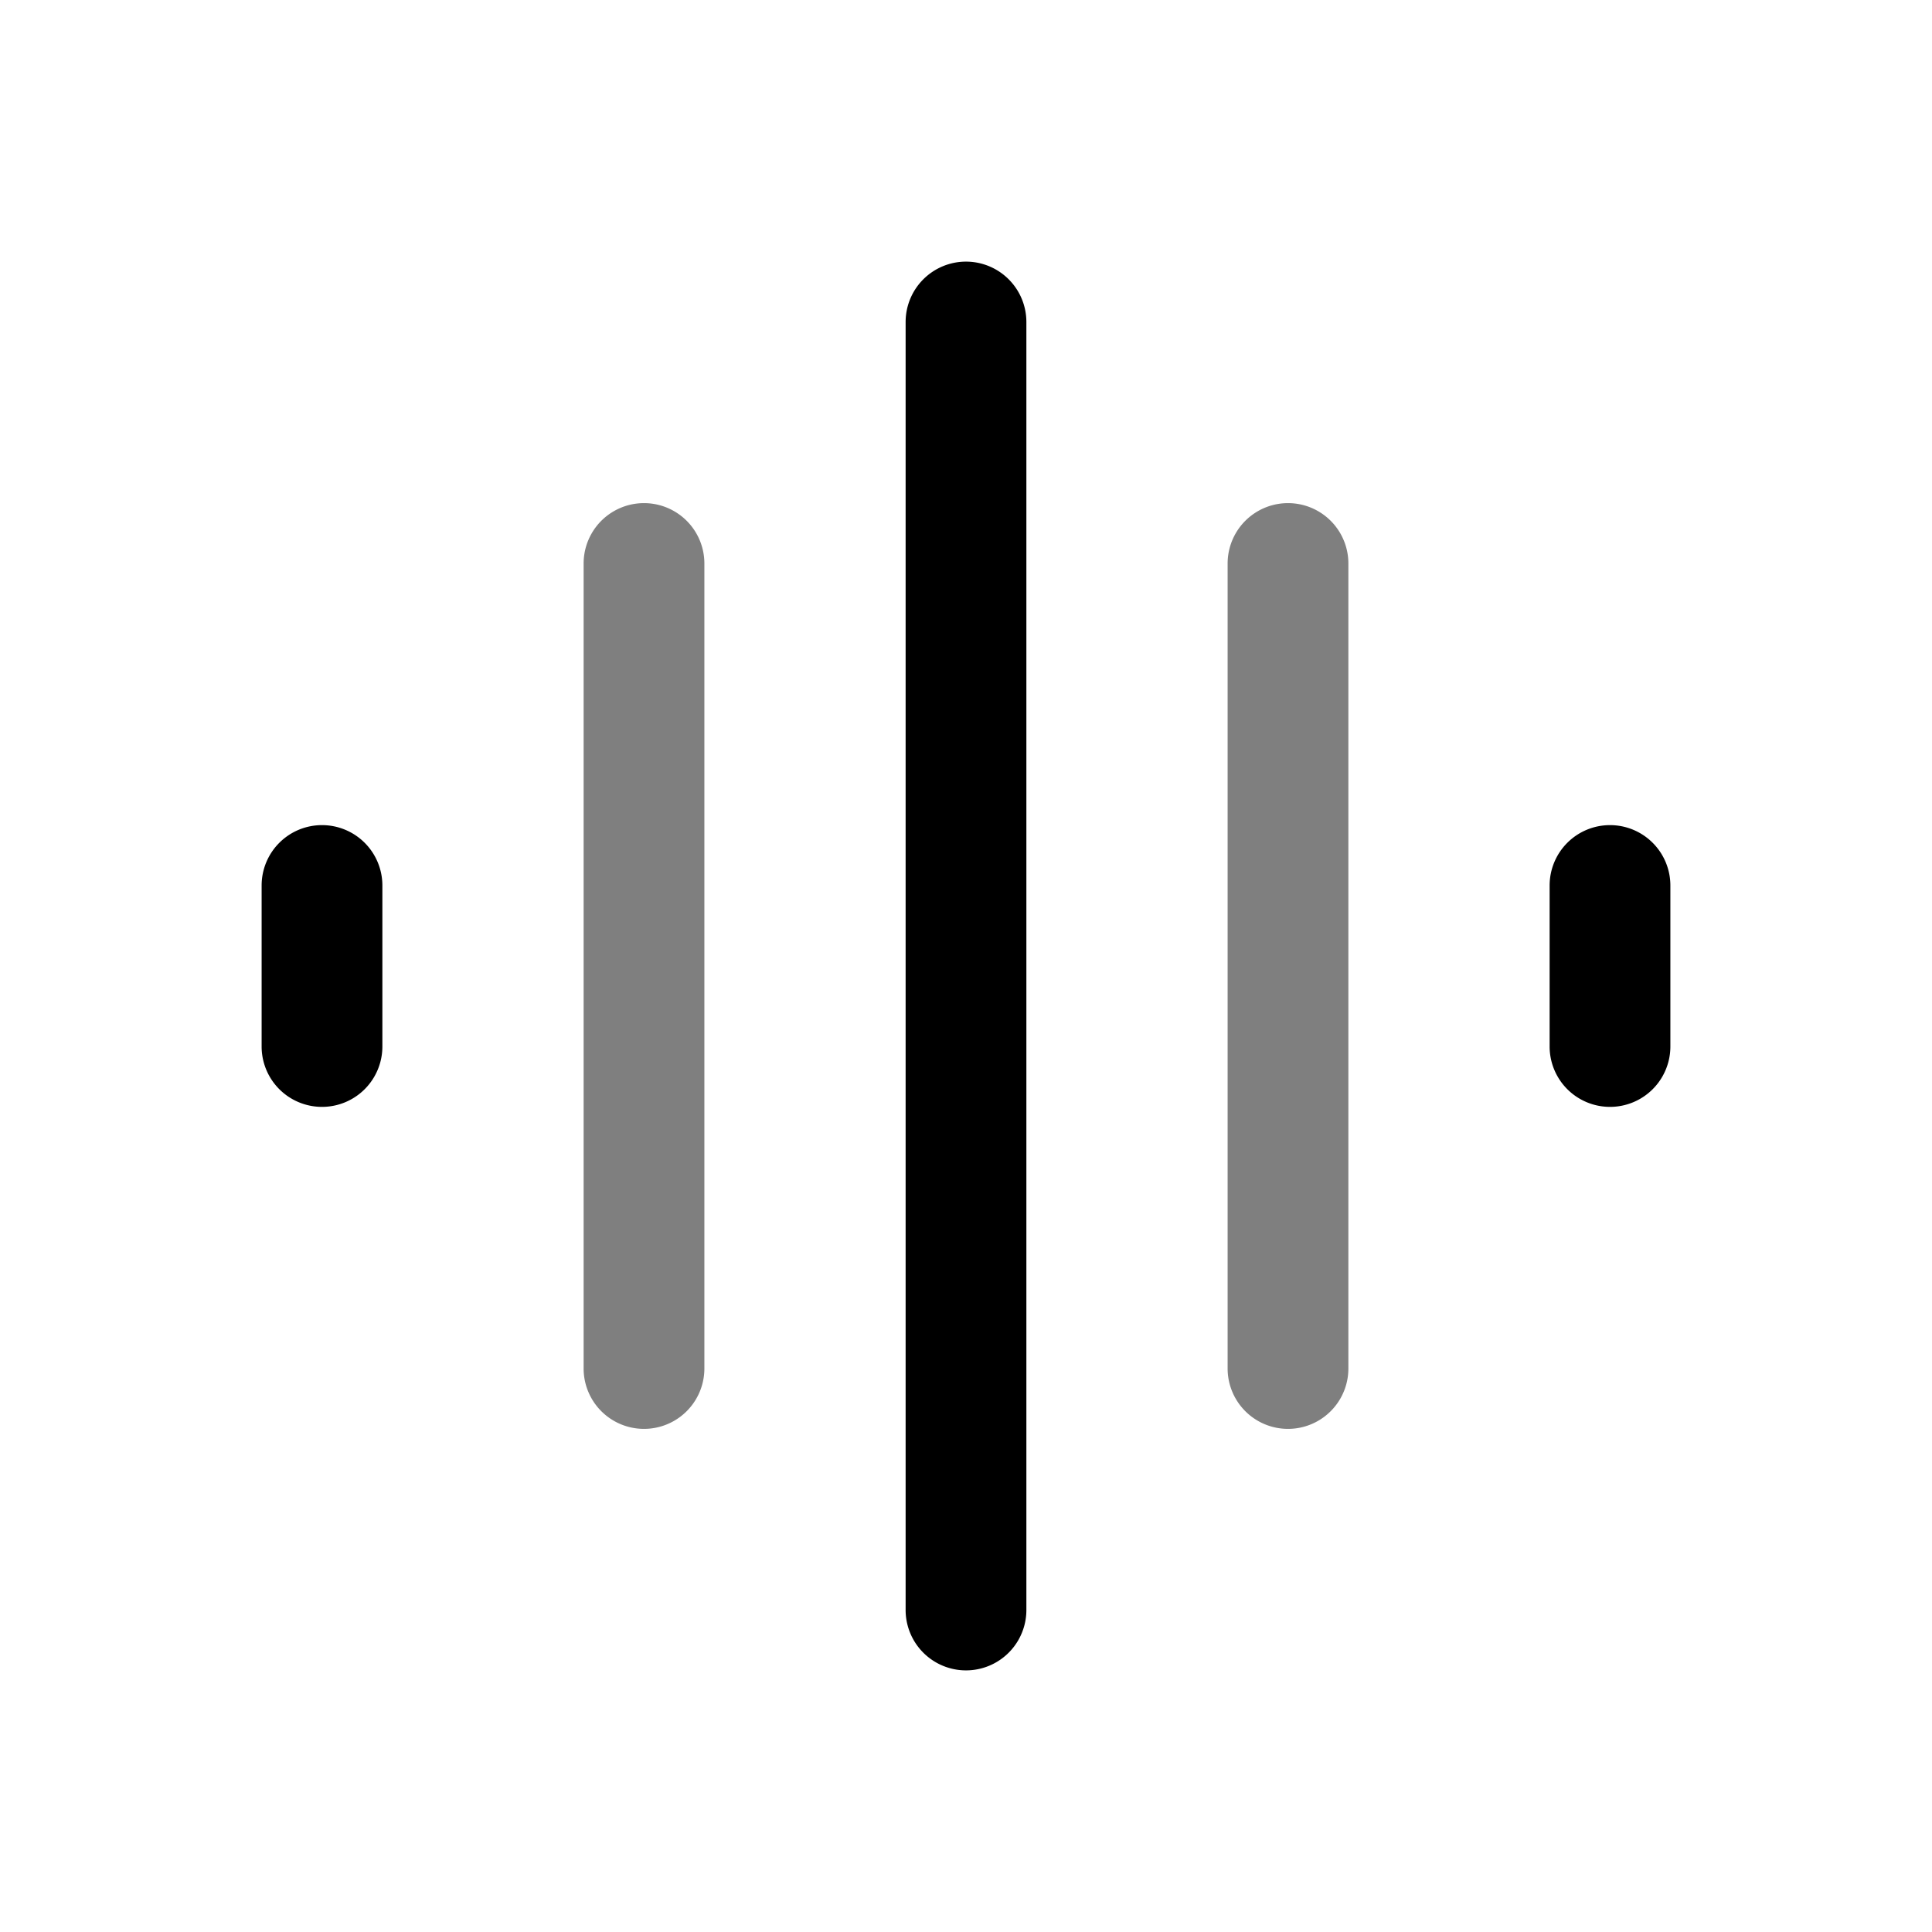 <svg xmlns="http://www.w3.org/2000/svg" xmlns:xlink="http://www.w3.org/1999/xlink" width="24" height="24" viewBox="0 0 24 24"><path fill="currentColor" fill-rule="evenodd" d="M12 3.25a.75.75 0 0 1 .75.75v16a.75.75 0 0 1-1.5 0V4a.75.75 0 0 1 .75-.75m-8 7a.75.75 0 0 1 .75.75v2a.75.75 0 0 1-1.5 0v-2a.75.75 0 0 1 .75-.75m16 0a.75.75 0 0 1 .75.75v2a.75.75 0 0 1-1.5 0v-2a.75.75 0 0 1 .75-.75" clip-rule="evenodd"/><path fill="currentColor" d="M16.75 7a.75.75 0 0 0-1.5 0v10a.75.75 0 0 0 1.5 0zm-8 0a.75.75 0 0 0-1.5 0v10a.75.75 0 0 0 1.5 0z" opacity=".5"/></svg>
